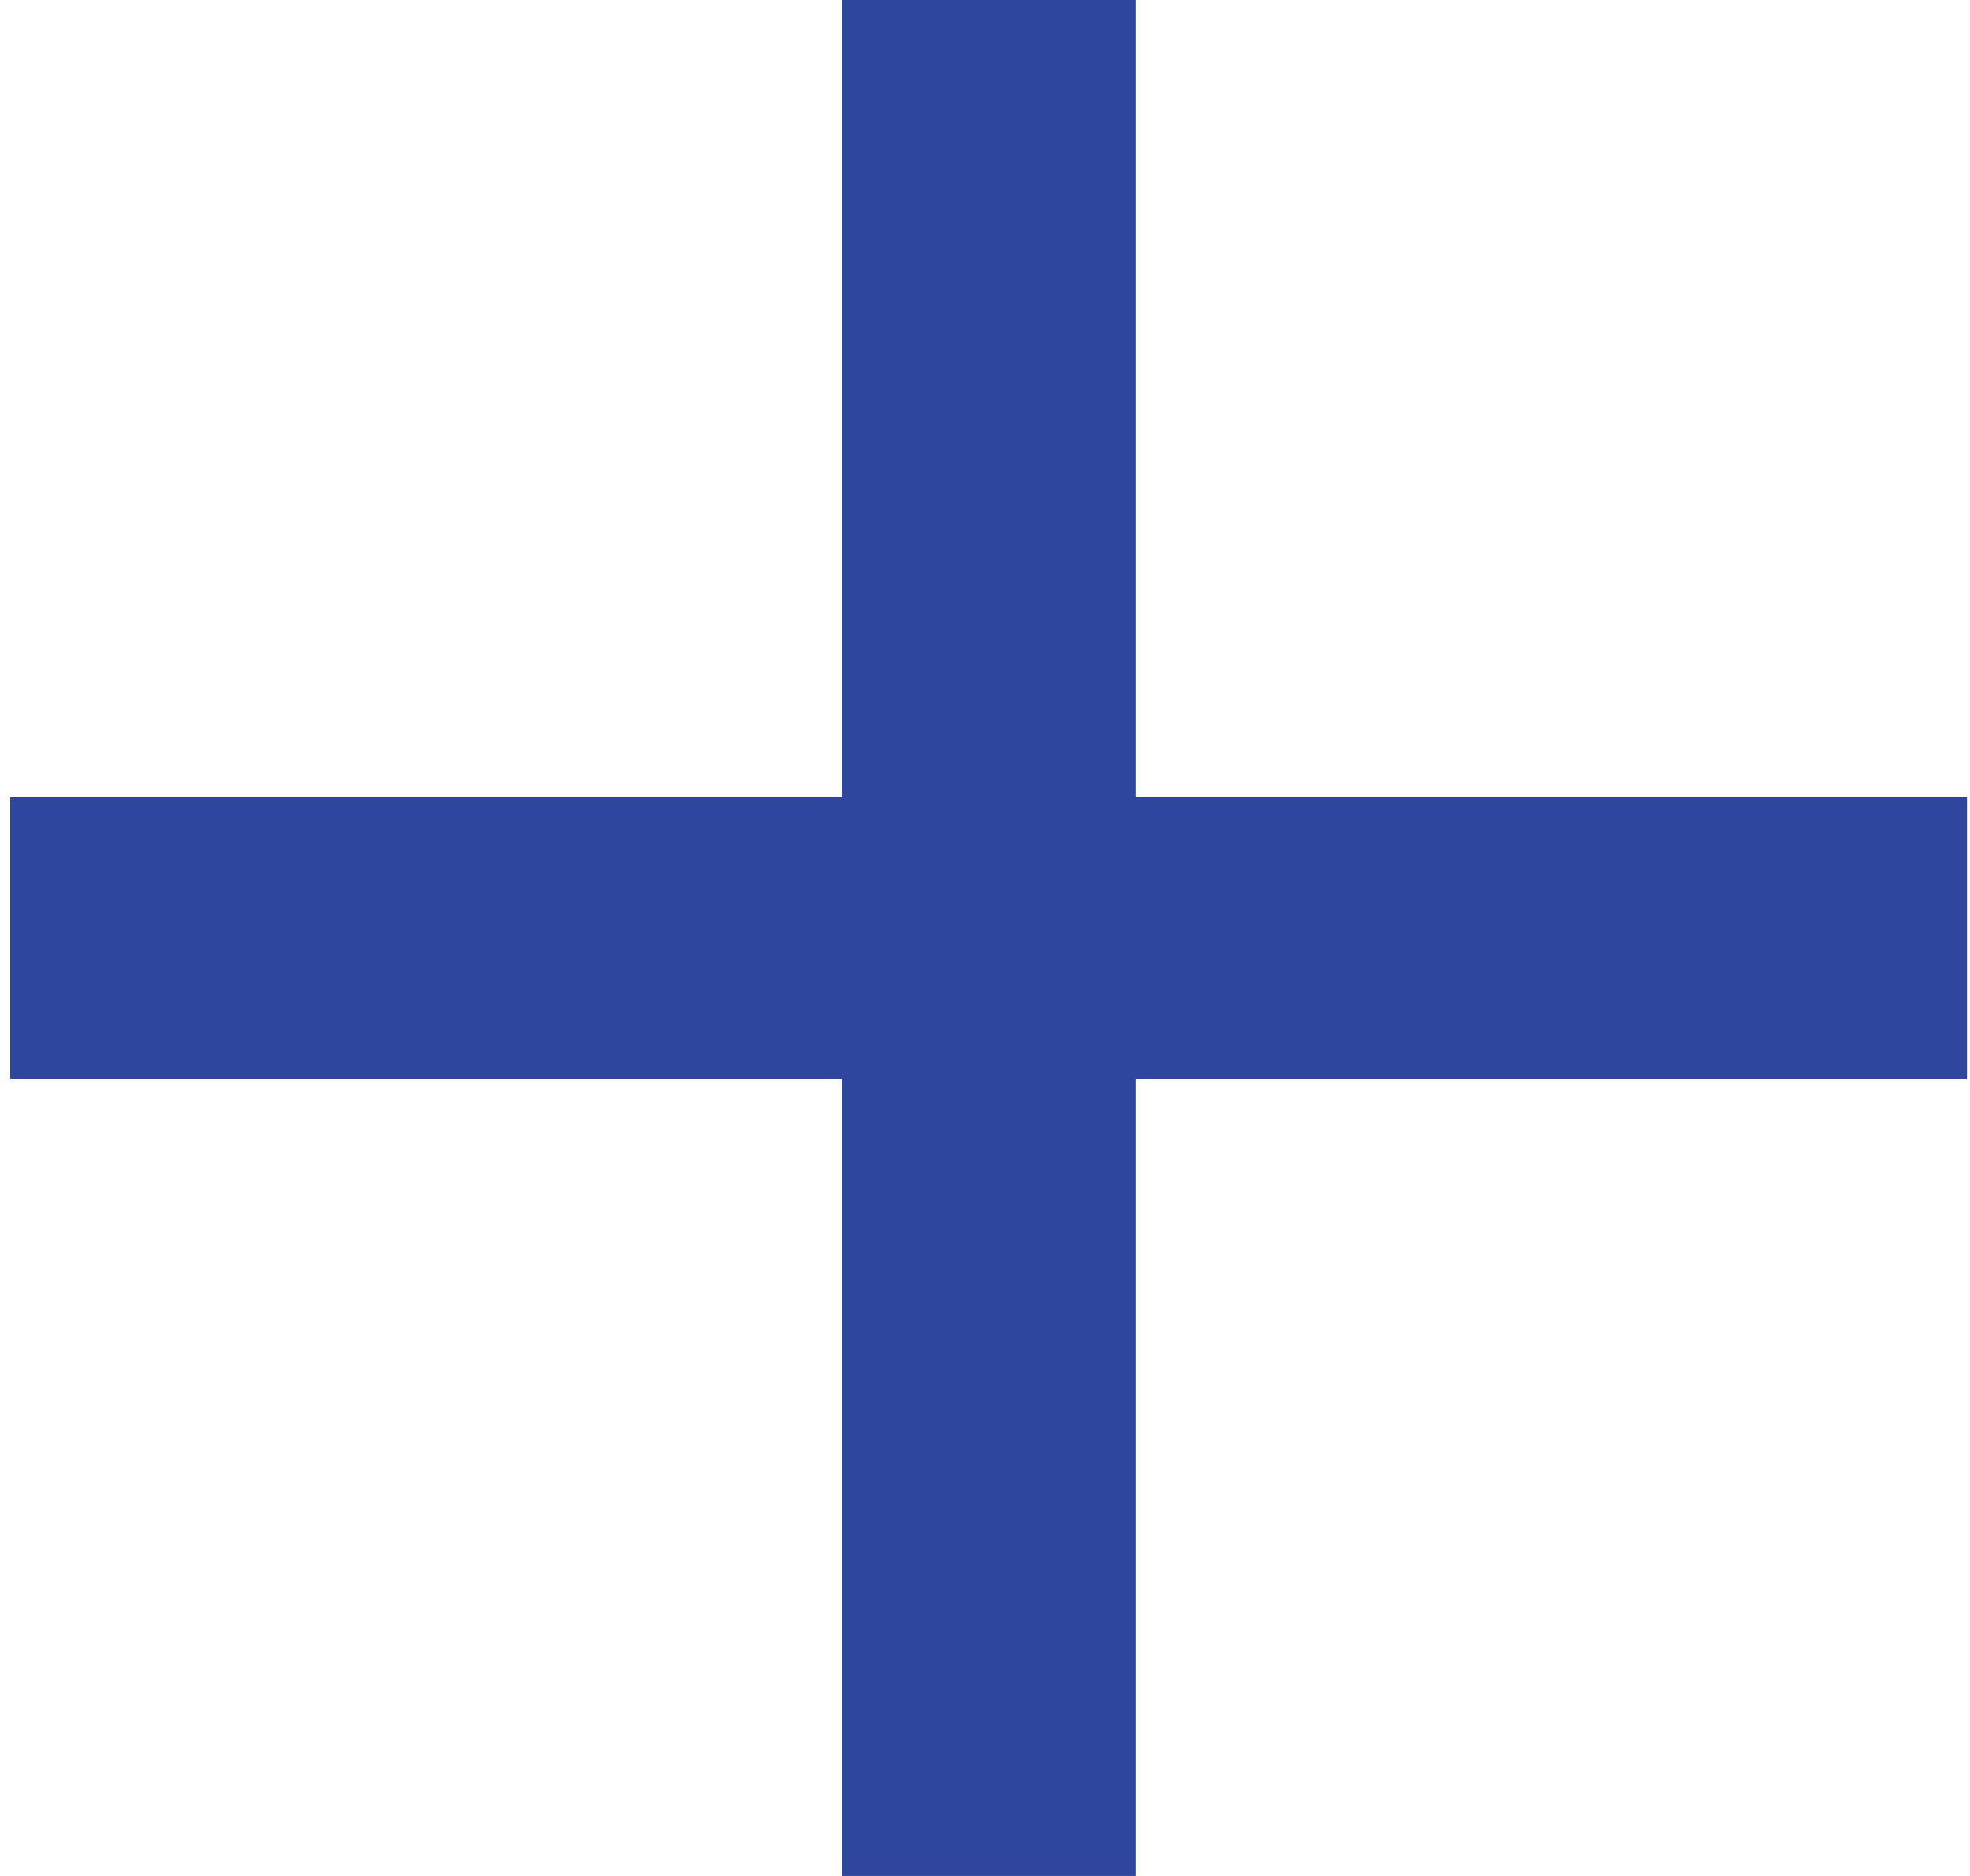 <svg width="21" height="20" viewBox="0 0 21 20" fill="none" xmlns="http://www.w3.org/2000/svg">
<path fill-rule="evenodd" clip-rule="evenodd" d="M12.103 0H8.974V8.5H0.109V11.5H8.974V20H12.103V11.5H20.968V8.5H12.103V0Z" fill="#2E469D"/>
</svg>
